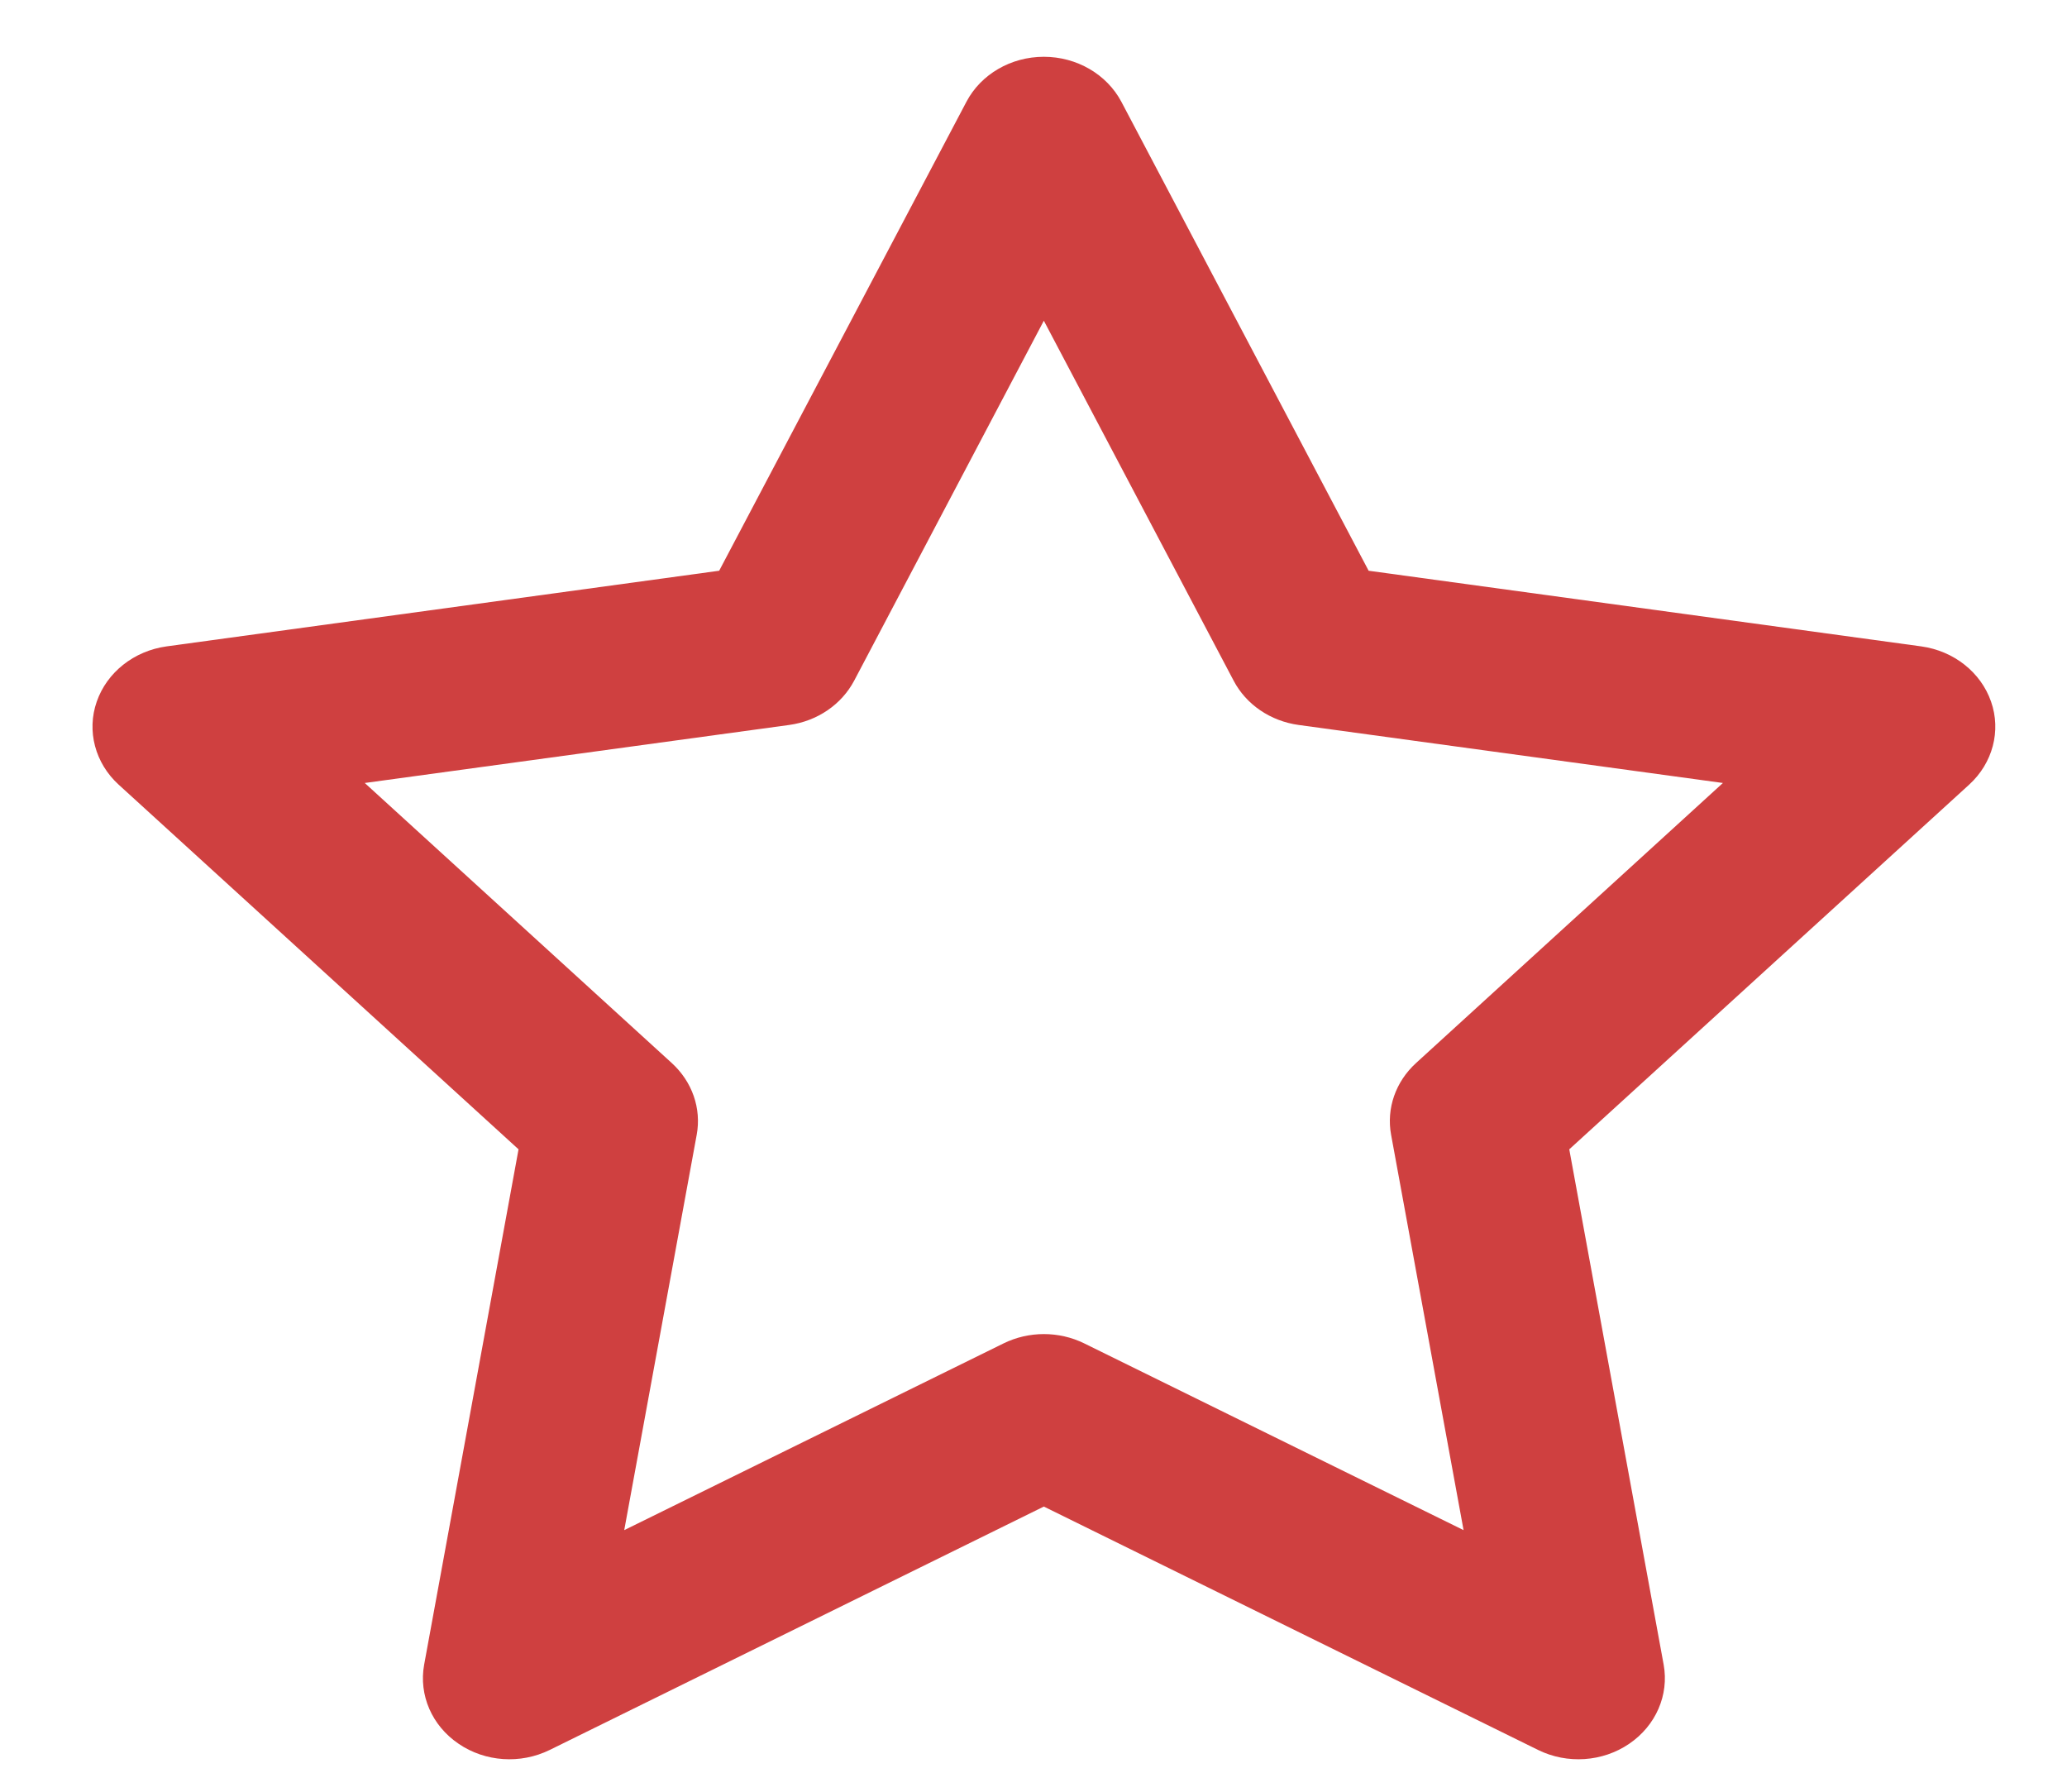 <svg width="15" height="13" viewBox="0 0 15 13" fill="none" xmlns="http://www.w3.org/2000/svg">
<path fill-rule="evenodd" clip-rule="evenodd" d="M7.575 0.412C7.814 0.412 8.032 0.539 8.138 0.739L9.932 4.141L13.943 4.69C14.179 4.723 14.375 4.878 14.449 5.091C14.523 5.303 14.461 5.537 14.29 5.693L11.388 8.339L12.073 12.078C12.113 12.298 12.016 12.521 11.823 12.652C11.63 12.784 11.373 12.801 11.162 12.697L7.575 10.931L3.989 12.697C3.777 12.801 3.521 12.784 3.328 12.652C3.134 12.521 3.038 12.298 3.078 12.078L3.763 8.339L0.861 5.693C0.69 5.537 0.628 5.303 0.702 5.091C0.776 4.878 0.972 4.723 1.208 4.69L5.219 4.141L7.013 0.739C7.118 0.539 7.336 0.412 7.575 0.412ZM7.575 2.327L6.199 4.938C6.107 5.112 5.931 5.232 5.727 5.26L2.647 5.681L4.875 7.713C5.023 7.848 5.091 8.042 5.056 8.233L4.53 11.102L7.283 9.747C7.466 9.657 7.685 9.657 7.868 9.747L10.621 11.102L10.095 8.233C10.06 8.042 10.128 7.848 10.276 7.713L12.503 5.681L9.424 5.26C9.22 5.232 9.043 5.112 8.952 4.938L7.575 2.327Z" fill="#CF4040"/>
</svg>
